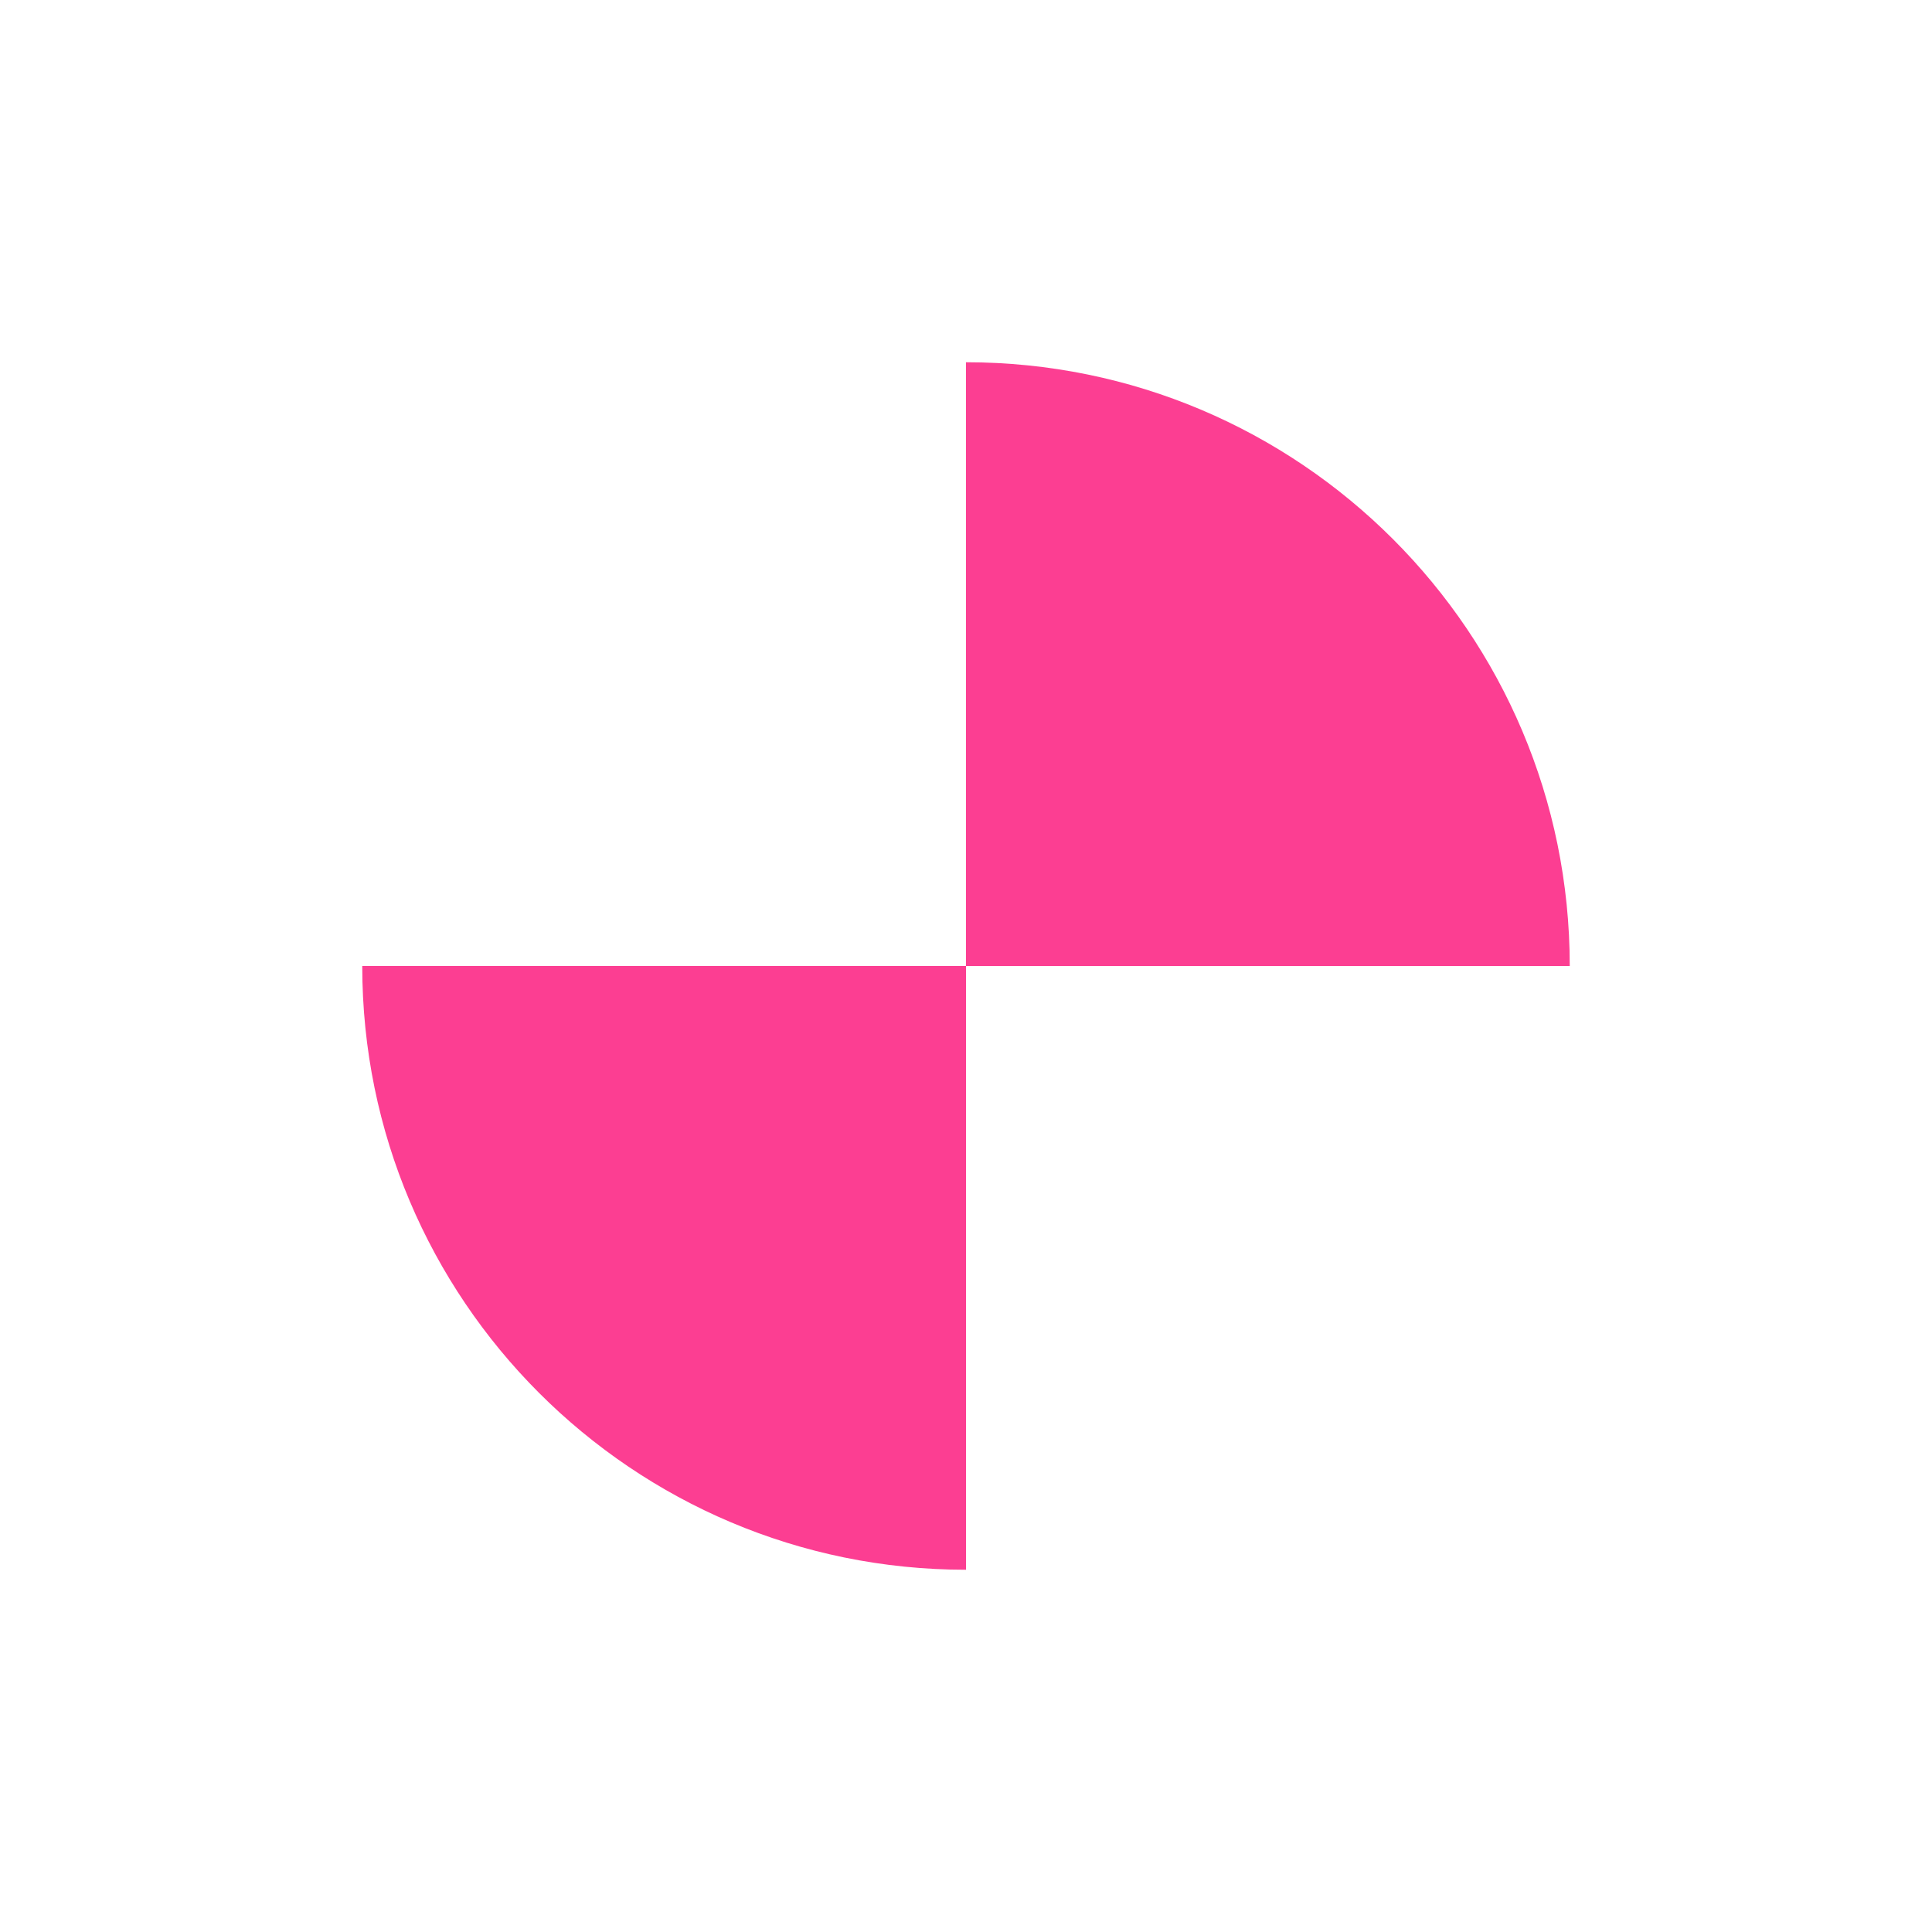 <!-- color: #d65c40 --><svg xmlns="http://www.w3.org/2000/svg" viewBox="0 0 48 48"><g><path d="m 24 9 l 0 15 l 15 0 c 0 -8.285 -6.715 -15 -15 -15 m 0 15 l -15 0 c 0 8.285 6.715 15 15 15 m 0 -15" fill="#fc3e92" stroke="none" fill-rule="nonzero" fill-opacity="1"/></g></svg>